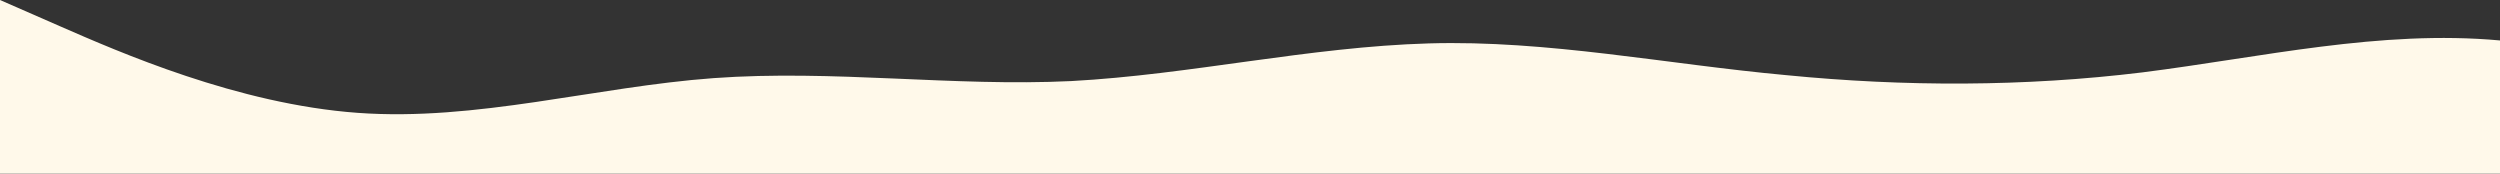 <?xml version="1.0" standalone="no"?>
<svg xmlns:xlink="http://www.w3.org/1999/xlink" id="wave" style="transform:rotate(180deg); transition: 0.3s" viewBox="0 0 1440 100" version="1.1" xmlns="http://www.w3.org/2000/svg"><rect x="0" y="0" width="1440" height="100" fill="#333333" stroke="none"/><defs><linearGradient id="sw-gradient-0" x1="0" x2="0" y1="1" y2="0"><stop stop-color="rgba(255, 249, 234, 1)" offset="0%"/><stop stop-color="rgba(255, 249, 234, 1)" offset="100%"/></linearGradient></defs><path style="transform:translate(0, 0px); opacity:1" fill="url(#sw-gradient-0)" d="M0,0L34.3,15C68.6,30,137,60,206,65C274.3,70,343,50,411,45C480,40,549,50,617,46.7C685.7,43,754,27,823,25C891.4,23,960,37,1029,43.3C1097.1,50,1166,50,1234,41.7C1302.9,33,1371,17,1440,23.3C1508.6,30,1577,60,1646,63.3C1714.3,67,1783,43,1851,41.7C1920,40,1989,60,2057,70C2125.7,80,2194,80,2263,81.7C2331.4,83,2400,87,2469,86.7C2537.1,87,2606,83,2674,76.7C2742.9,70,2811,60,2880,60C2948.6,60,3017,70,3086,76.7C3154.3,83,3223,87,3291,75C3360,63,3429,37,3497,23.3C3565.7,10,3634,10,3703,21.7C3771.4,33,3840,57,3909,55C3977.1,53,4046,27,4114,23.3C4182.9,20,4251,40,4320,45C4388.6,50,4457,40,4526,41.7C4594.3,43,4663,57,4731,65C4800,73,4869,77,4903,78.3L4937.1,80L4937.1,100L4902.9,100C4868.6,100,4800,100,4731,100C4662.9,100,4594,100,4526,100C4457.1,100,4389,100,4320,100C4251.4,100,4183,100,4114,100C4045.7,100,3977,100,3909,100C3840,100,3771,100,3703,100C3634.3,100,3566,100,3497,100C3428.6,100,3360,100,3291,100C3222.9,100,3154,100,3086,100C3017.1,100,2949,100,2880,100C2811.4,100,2743,100,2674,100C2605.7,100,2537,100,2469,100C2400,100,2331,100,2263,100C2194.3,100,2126,100,2057,100C1988.6,100,1920,100,1851,100C1782.9,100,1714,100,1646,100C1577.1,100,1509,100,1440,100C1371.4,100,1303,100,1234,100C1165.7,100,1097,100,1029,100C960,100,891,100,823,100C754.3,100,686,100,617,100C548.6,100,480,100,411,100C342.9,100,274,100,206,100C137.1,100,69,100,34,100L0,100Z"/></svg>